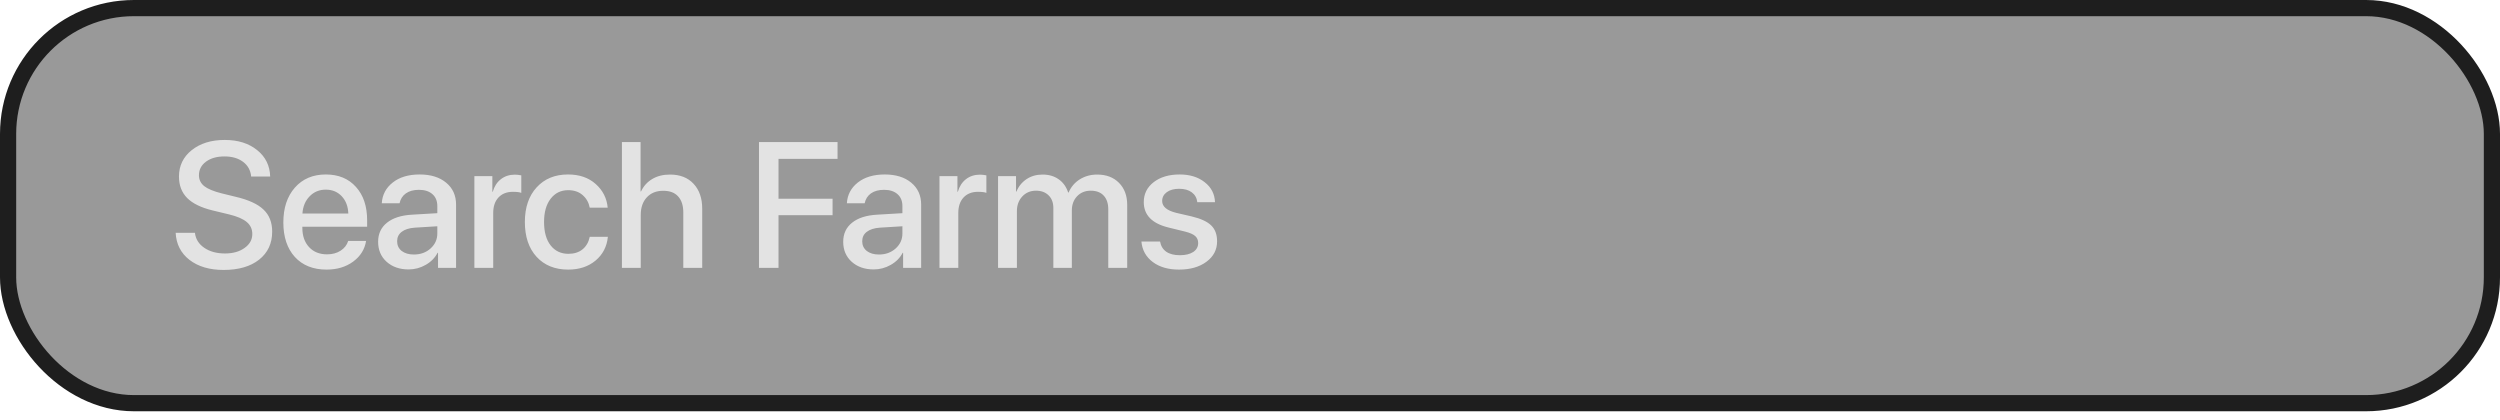 <svg width="280" height="47" viewBox="0 0 280 47" fill="none" xmlns="http://www.w3.org/2000/svg">
<rect x="0.906" y="0.906" width="278.188" height="44.25" rx="14.094" fill="black" fill-opacity="0.4" stroke="#1E1E1E" stroke-width="1.812"/>
<path d="M19.674 26.074H21.832C21.91 26.771 22.259 27.331 22.877 27.754C23.495 28.177 24.27 28.389 25.201 28.389C26.087 28.389 26.816 28.184 27.389 27.773C27.968 27.363 28.258 26.842 28.258 26.211C28.258 25.664 28.053 25.218 27.643 24.873C27.232 24.521 26.572 24.235 25.66 24.014L23.834 23.574C22.538 23.262 21.581 22.796 20.963 22.178C20.351 21.559 20.045 20.759 20.045 19.775C20.045 18.564 20.52 17.578 21.471 16.816C22.428 16.055 23.662 15.674 25.172 15.674C26.656 15.674 27.867 16.055 28.805 16.816C29.742 17.572 30.227 18.558 30.26 19.775H28.131C28.066 19.079 27.763 18.529 27.223 18.125C26.689 17.721 25.995 17.52 25.143 17.52C24.296 17.52 23.606 17.715 23.072 18.105C22.545 18.496 22.281 19.004 22.281 19.629C22.281 20.124 22.48 20.531 22.877 20.85C23.274 21.162 23.928 21.432 24.84 21.66L26.393 22.041C27.838 22.38 28.88 22.858 29.518 23.477C30.162 24.088 30.484 24.912 30.484 25.947C30.484 27.262 29.996 28.307 29.02 29.082C28.043 29.85 26.718 30.234 25.045 30.234C23.476 30.234 22.203 29.86 21.227 29.111C20.256 28.356 19.739 27.344 19.674 26.074ZM38.277 21.982C37.815 21.488 37.219 21.24 36.49 21.24C35.761 21.24 35.156 21.491 34.674 21.992C34.192 22.487 33.925 23.128 33.873 23.916H39.01C38.984 23.122 38.74 22.477 38.277 21.982ZM39 26.982H41.002C40.852 27.926 40.37 28.698 39.557 29.297C38.743 29.896 37.75 30.195 36.578 30.195C35.074 30.195 33.889 29.723 33.023 28.779C32.164 27.829 31.734 26.54 31.734 24.912C31.734 23.297 32.164 21.999 33.023 21.016C33.889 20.033 35.045 19.541 36.49 19.541C37.91 19.541 39.036 20.006 39.869 20.938C40.703 21.862 41.119 23.105 41.119 24.668V25.391H33.863V25.518C33.863 26.416 34.114 27.135 34.615 27.676C35.117 28.216 35.787 28.486 36.627 28.486C37.219 28.486 37.727 28.35 38.15 28.076C38.574 27.803 38.857 27.438 39 26.982ZM46.353 28.506C47.096 28.506 47.717 28.281 48.219 27.832C48.727 27.376 48.98 26.816 48.98 26.152V25.342L46.451 25.498C45.82 25.544 45.331 25.7 44.986 25.967C44.648 26.227 44.478 26.579 44.478 27.021C44.478 27.471 44.648 27.832 44.986 28.105C45.331 28.372 45.787 28.506 46.353 28.506ZM45.768 30.176C44.758 30.176 43.935 29.889 43.297 29.316C42.665 28.744 42.35 27.998 42.35 27.08C42.35 26.182 42.682 25.469 43.346 24.941C44.01 24.408 44.95 24.108 46.168 24.043L48.98 23.877V23.086C48.98 22.513 48.798 22.067 48.434 21.748C48.069 21.422 47.565 21.26 46.92 21.26C46.321 21.26 45.833 21.393 45.455 21.66C45.084 21.927 44.85 22.295 44.752 22.764H42.76C42.818 21.813 43.228 21.038 43.99 20.439C44.752 19.84 45.755 19.541 46.998 19.541C48.242 19.541 49.231 19.847 49.967 20.459C50.709 21.071 51.08 21.891 51.08 22.92V30H49.059V28.311H49.01C48.717 28.877 48.271 29.329 47.672 29.668C47.079 30.006 46.445 30.176 45.768 30.176ZM53.131 30V19.727H55.143V21.475H55.191C55.361 20.876 55.663 20.407 56.1 20.068C56.536 19.73 57.057 19.561 57.662 19.561C57.864 19.561 58.105 19.587 58.385 19.639V21.602C58.196 21.523 57.88 21.484 57.438 21.484C56.76 21.484 56.223 21.696 55.826 22.119C55.435 22.542 55.24 23.119 55.24 23.848V30H53.131ZM68.062 23.262H66.051C65.94 22.682 65.673 22.21 65.25 21.846C64.833 21.481 64.296 21.299 63.639 21.299C62.818 21.299 62.161 21.621 61.666 22.266C61.178 22.904 60.934 23.77 60.934 24.863C60.934 25.977 61.178 26.849 61.666 27.48C62.161 28.112 62.825 28.428 63.658 28.428C64.303 28.428 64.83 28.262 65.24 27.93C65.657 27.591 65.927 27.122 66.051 26.523H68.082C67.971 27.624 67.509 28.512 66.695 29.189C65.888 29.86 64.869 30.195 63.639 30.195C62.161 30.195 60.982 29.72 60.103 28.77C59.225 27.812 58.785 26.51 58.785 24.863C58.785 23.236 59.225 21.943 60.103 20.986C60.982 20.023 62.154 19.541 63.619 19.541C64.895 19.541 65.93 19.899 66.725 20.615C67.519 21.325 67.965 22.207 68.062 23.262ZM69.654 30V15.908H71.744V21.445H71.793C72.079 20.84 72.499 20.374 73.053 20.049C73.606 19.717 74.27 19.551 75.045 19.551C76.165 19.551 77.044 19.896 77.682 20.586C78.326 21.276 78.648 22.207 78.648 23.379V30H76.529V23.789C76.529 23.021 76.337 22.425 75.953 22.002C75.576 21.579 75.019 21.367 74.283 21.367C73.508 21.367 72.893 21.615 72.438 22.109C71.988 22.598 71.764 23.249 71.764 24.062V30H69.654ZM87.193 30H85.006V15.908H93.805V17.793H87.193V22.256H93.248V24.102H87.193V30ZM98.443 28.506C99.186 28.506 99.807 28.281 100.309 27.832C100.816 27.376 101.07 26.816 101.07 26.152V25.342L98.541 25.498C97.909 25.544 97.421 25.7 97.076 25.967C96.738 26.227 96.568 26.579 96.568 27.021C96.568 27.471 96.738 27.832 97.076 28.105C97.421 28.372 97.877 28.506 98.443 28.506ZM97.857 30.176C96.848 30.176 96.025 29.889 95.387 29.316C94.755 28.744 94.439 27.998 94.439 27.08C94.439 26.182 94.772 25.469 95.436 24.941C96.1 24.408 97.04 24.108 98.258 24.043L101.07 23.877V23.086C101.07 22.513 100.888 22.067 100.523 21.748C100.159 21.422 99.654 21.26 99.01 21.26C98.411 21.26 97.922 21.393 97.545 21.66C97.174 21.927 96.939 22.295 96.842 22.764H94.85C94.908 21.813 95.318 21.038 96.08 20.439C96.842 19.84 97.844 19.541 99.088 19.541C100.331 19.541 101.321 19.847 102.057 20.459C102.799 21.071 103.17 21.891 103.17 22.92V30H101.148V28.311H101.1C100.807 28.877 100.361 29.329 99.762 29.668C99.169 30.006 98.534 30.176 97.857 30.176ZM105.221 30V19.727H107.232V21.475H107.281C107.451 20.876 107.753 20.407 108.189 20.068C108.626 19.73 109.146 19.561 109.752 19.561C109.954 19.561 110.195 19.587 110.475 19.639V21.602C110.286 21.523 109.97 21.484 109.527 21.484C108.85 21.484 108.313 21.696 107.916 22.119C107.525 22.542 107.33 23.119 107.33 23.848V30H105.221ZM111.783 30V19.727H113.795V21.455H113.844C114.078 20.876 114.452 20.413 114.967 20.068C115.481 19.723 116.08 19.551 116.764 19.551C117.473 19.551 118.076 19.727 118.57 20.078C119.072 20.43 119.426 20.924 119.635 21.562H119.684C119.951 20.938 120.367 20.446 120.934 20.088C121.507 19.73 122.158 19.551 122.887 19.551C123.902 19.551 124.716 19.86 125.328 20.479C125.94 21.097 126.246 21.917 126.246 22.939V30H124.127V23.447C124.127 22.783 123.954 22.269 123.609 21.904C123.271 21.54 122.789 21.357 122.164 21.357C121.539 21.357 121.028 21.566 120.631 21.982C120.24 22.399 120.045 22.933 120.045 23.584V30H117.975V23.291C117.975 22.699 117.799 22.23 117.447 21.885C117.096 21.533 116.624 21.357 116.031 21.357C115.406 21.357 114.892 21.576 114.488 22.012C114.091 22.441 113.893 22.988 113.893 23.652V30H111.783ZM128.102 22.637C128.102 21.719 128.473 20.973 129.215 20.4C129.957 19.828 130.927 19.541 132.125 19.541C133.264 19.541 134.199 19.831 134.928 20.41C135.663 20.983 136.048 21.729 136.08 22.646H134.098C134.046 22.178 133.84 21.81 133.482 21.543C133.124 21.276 132.652 21.143 132.066 21.143C131.493 21.143 131.031 21.27 130.68 21.523C130.335 21.777 130.162 22.106 130.162 22.51C130.162 23.135 130.686 23.578 131.734 23.838L133.463 24.238C134.498 24.486 135.23 24.824 135.66 25.254C136.096 25.677 136.314 26.27 136.314 27.031C136.314 27.969 135.917 28.73 135.123 29.316C134.335 29.902 133.31 30.195 132.047 30.195C130.842 30.195 129.859 29.909 129.098 29.336C128.342 28.763 127.923 28.001 127.838 27.051H129.928C130.012 27.546 130.243 27.926 130.621 28.193C130.999 28.454 131.507 28.584 132.145 28.584C132.776 28.584 133.274 28.463 133.639 28.223C134.01 27.975 134.195 27.643 134.195 27.227C134.195 26.895 134.085 26.631 133.863 26.436C133.642 26.24 133.264 26.074 132.73 25.938L130.895 25.488C129.033 25.039 128.102 24.088 128.102 22.637Z" fill="#E3E3E3"/>
</svg>
